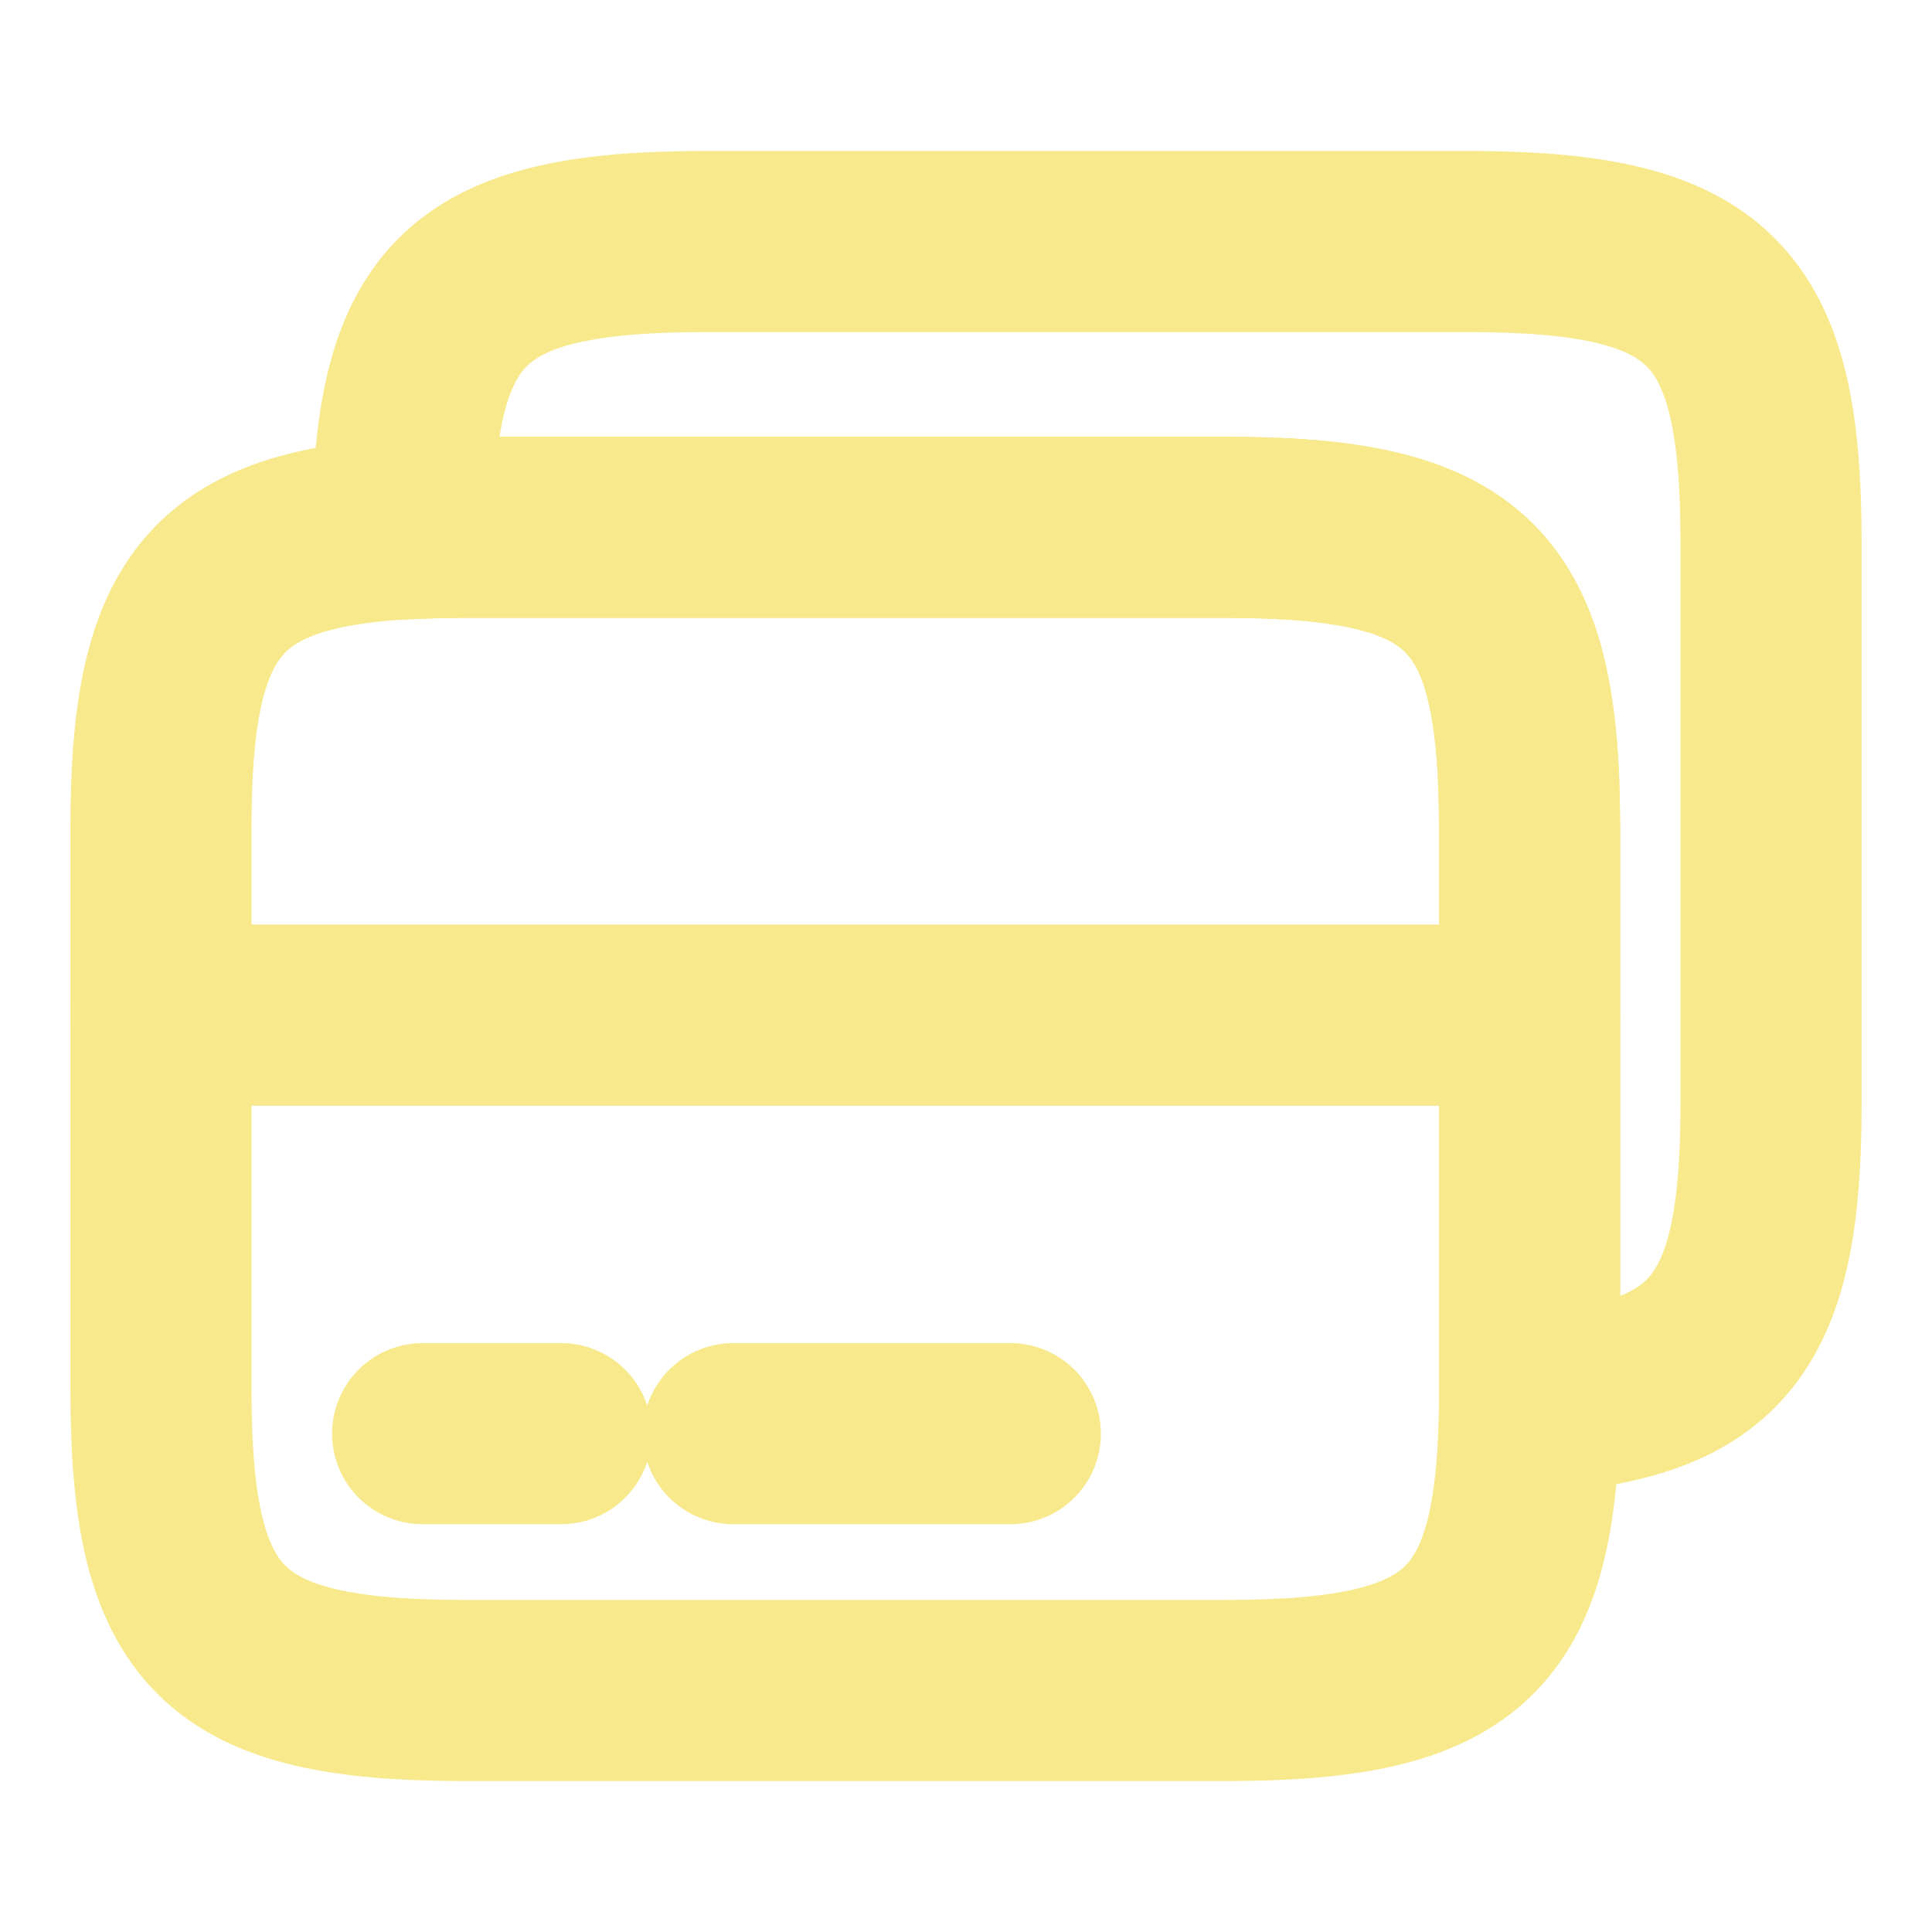 <svg width="16" height="16" viewBox="0 0 16 16" fill="none" xmlns="http://www.w3.org/2000/svg">
<path d="M1.333 8.407H12.667" stroke="#F8E98C" stroke-width="1.5" stroke-miterlimit="10" stroke-linecap="round" stroke-linejoin="round"/>
<path d="M12.667 6.853V11.62C12.647 13.52 12.127 14 10.147 14H3.854C1.84 14 1.333 13.5 1.333 11.513V6.853C1.333 5.053 1.754 4.473 3.333 4.38C3.494 4.373 3.667 4.367 3.854 4.367H10.147C12.16 4.367 12.667 4.867 12.667 6.853Z" stroke="#F8E98C" stroke-width="1.5" stroke-linecap="round" stroke-linejoin="round"/>
<path d="M14.667 4.487V9.147C14.667 10.947 14.247 11.527 12.667 11.62V6.853C12.667 4.867 12.16 4.367 10.147 4.367H3.854C3.667 4.367 3.494 4.373 3.333 4.38C3.353 2.48 3.874 2 5.854 2H12.147C14.16 2 14.667 2.5 14.667 4.487Z" stroke="#F8E98C" stroke-width="1.5" stroke-linecap="round" stroke-linejoin="round"/>
<path d="M3.5 11.873H4.647" stroke="#F8E98C" stroke-width="1.5" stroke-miterlimit="10" stroke-linecap="round" stroke-linejoin="round"/>
<path d="M6.073 11.873H8.367" stroke="#F8E98C" stroke-width="1.5" stroke-miterlimit="10" stroke-linecap="round" stroke-linejoin="round"/>
</svg>
